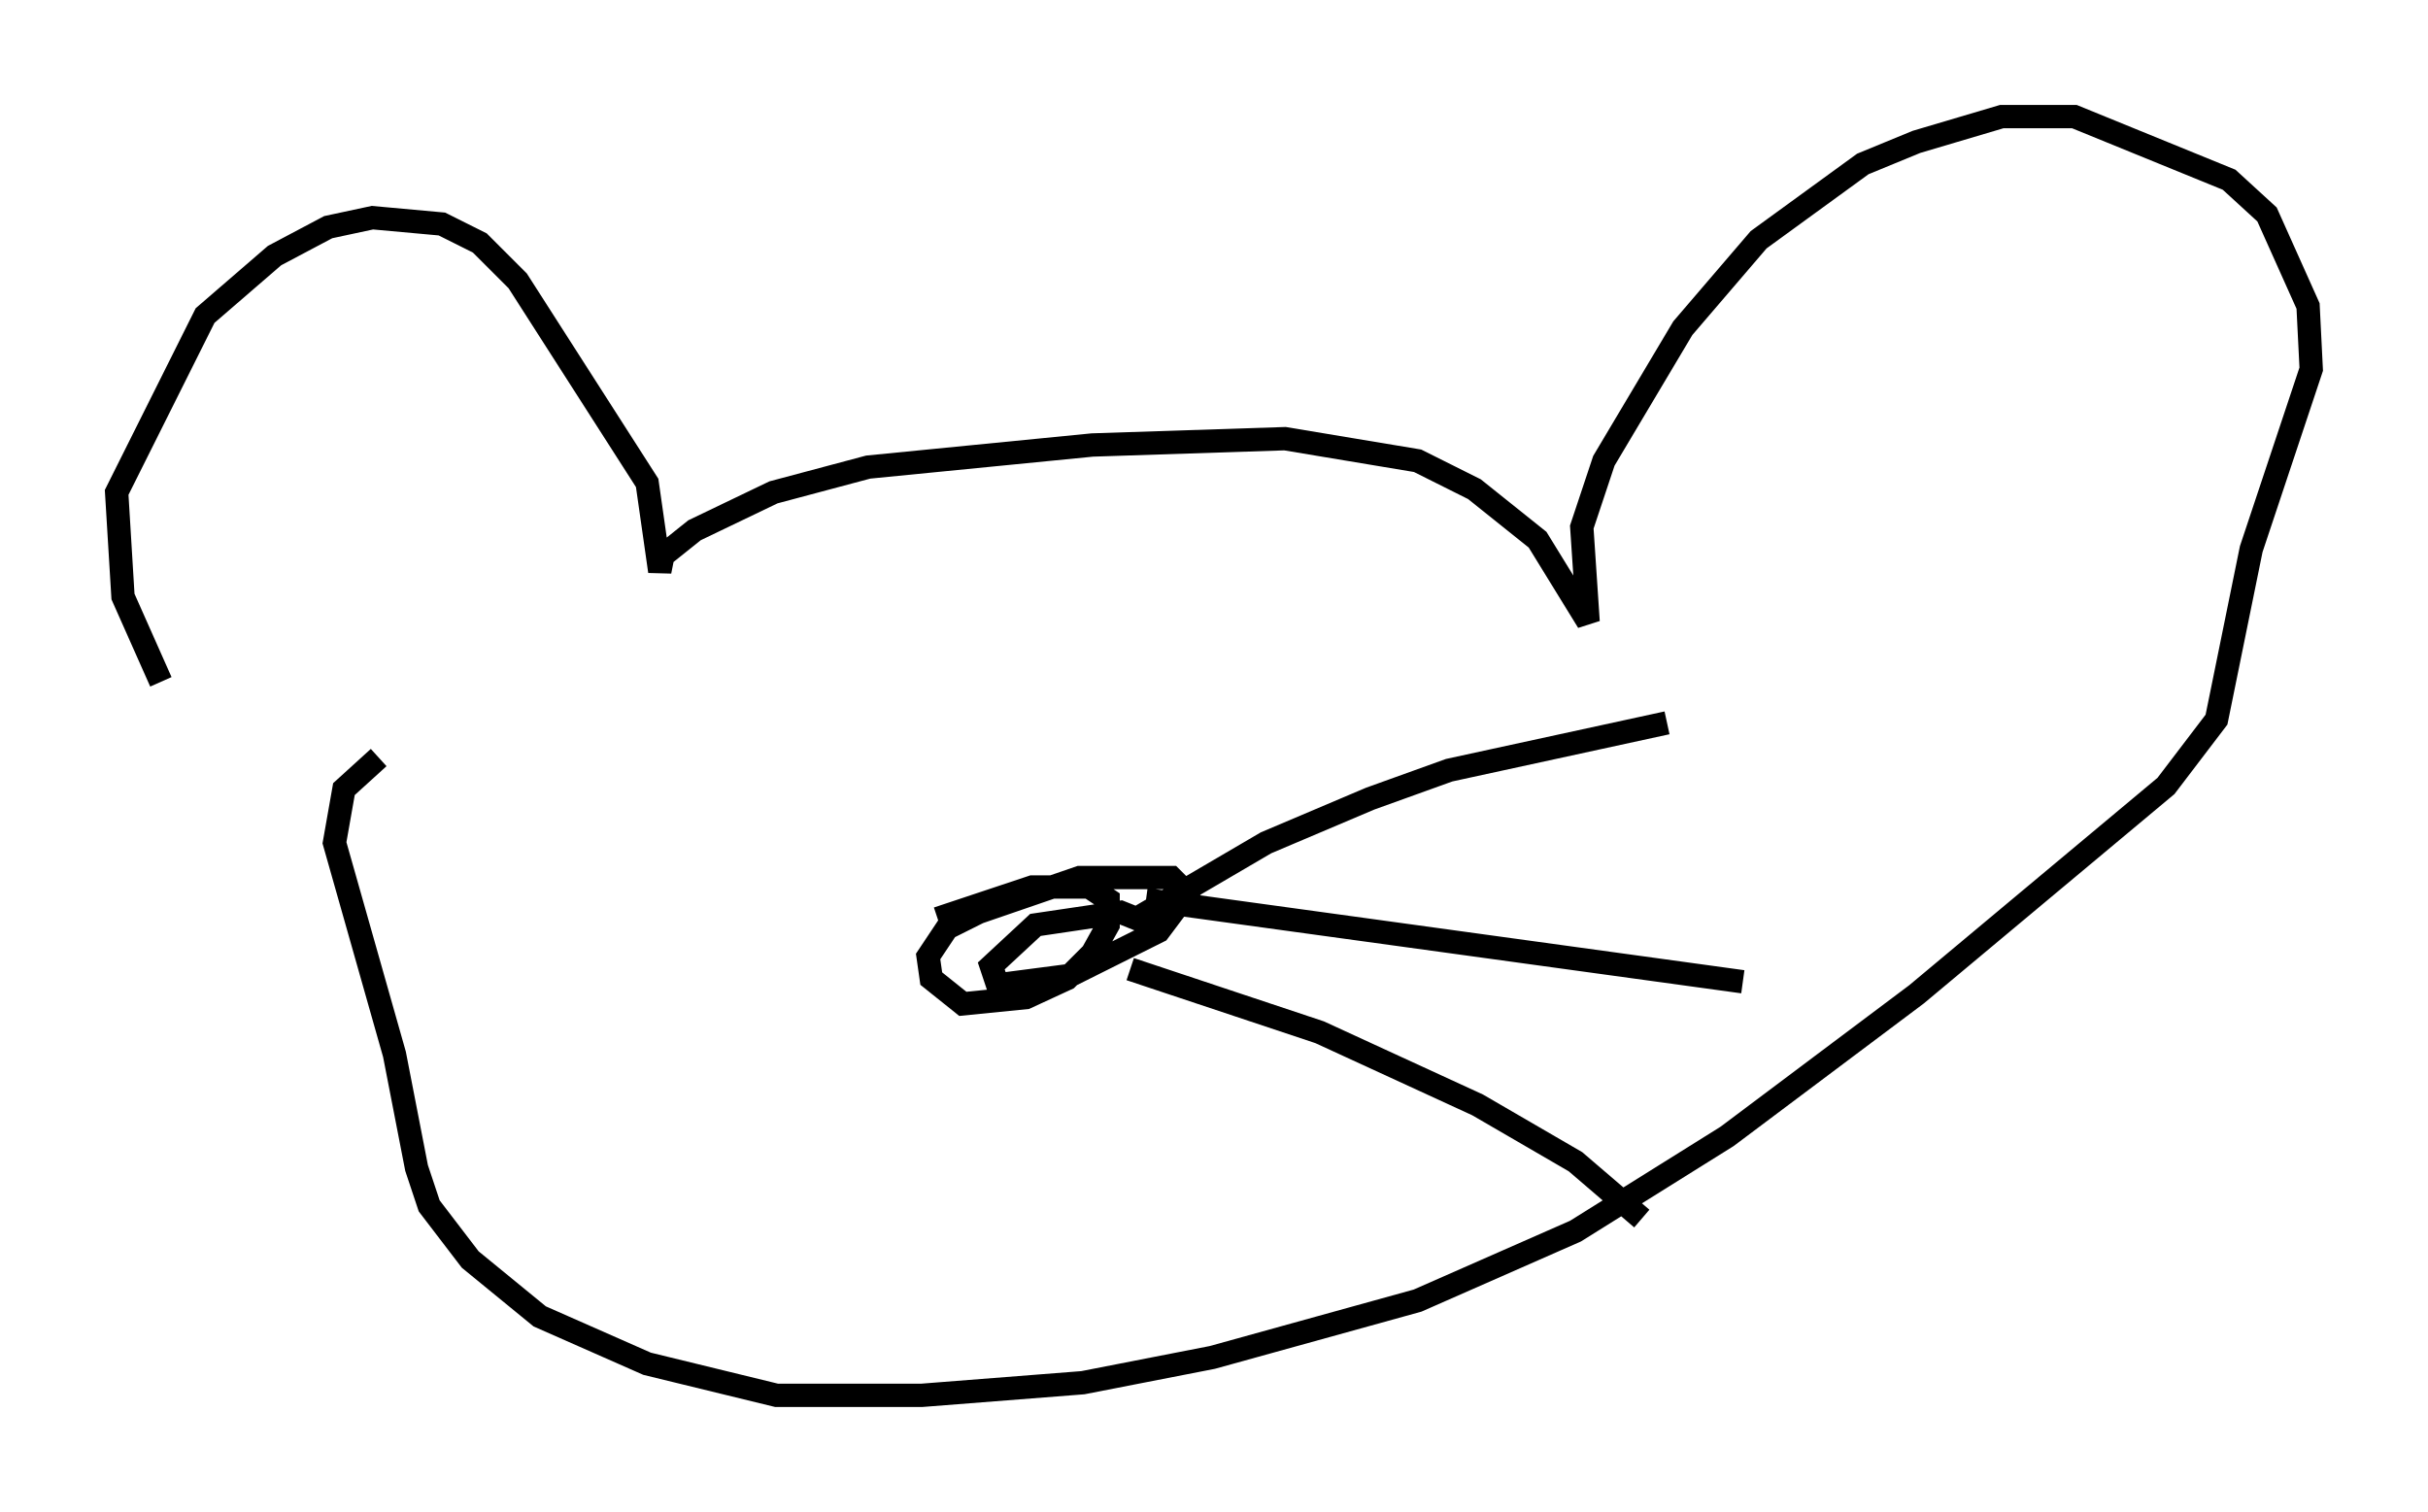 <?xml version="1.0" encoding="utf-8" ?>
<svg baseProfile="full" height="64.803" version="1.1" width="104.045" xmlns="http://www.w3.org/2000/svg" xmlns:ev="http://www.w3.org/2001/xml-events" xmlns:xlink="http://www.w3.org/1999/xlink"><defs /><rect fill="white" height="64.803" width="104.045" x="0" y="0" /><path d="M14.472, 38.964 m-7.578, -9.743 l-1.624, -3.654 -0.271, -4.465 l3.789, -7.578 2.977, -2.571 l2.3, -1.218 1.894, -0.406 l2.977, 0.271 1.624, 0.812 l1.624, 1.624 5.548, 8.66 l0.541, 3.789 0.135, -0.677 l1.353, -1.083 3.383, -1.624 l4.059, -1.083 9.607, -0.947 l8.254, -0.271 5.683, 0.947 l2.436, 1.218 2.706, 2.165 l2.165, 3.518 -0.271, -4.059 l0.947, -2.842 3.383, -5.683 l3.248, -3.789 4.465, -3.248 l2.3, -0.947 3.654, -1.083 l3.112, 0.0 6.631, 2.706 l1.624, 1.488 1.759, 3.924 l0.135, 2.706 -2.571, 7.713 l-1.488, 7.307 -2.165, 2.842 l-10.69, 8.931 -8.119, 6.089 l-6.495, 4.059 -6.766, 2.977 l-8.796, 2.436 -5.548, 1.083 l-6.901, 0.541 -6.225, 0.0 l-5.548, -1.353 -4.601, -2.03 l-2.977, -2.436 -1.759, -2.3 l-0.541, -1.624 -0.947, -4.871 l-2.571, -9.066 0.406, -2.3 l1.488, -1.353 m23.951, 6.901 l4.059, -1.353 2.436, 0.0 l0.812, 0.541 0.0, 1.083 l-0.677, 1.218 -1.083, 1.083 l-1.759, 0.812 -2.706, 0.271 l-1.353, -1.083 -0.135, -0.947 l0.812, -1.218 1.353, -0.677 l4.33, -1.488 3.924, 0.0 l0.677, 0.677 -1.218, 1.624 l-3.789, 1.894 -3.112, 0.406 l-0.271, -0.812 1.894, -1.759 l3.654, -0.541 0.677, 0.271 l5.548, -3.248 4.465, -1.894 l3.383, -1.218 9.337, -2.03 m-22.327, 7.578 l25.575, 3.518 m-26.251, -0.541 l8.119, 2.706 6.766, 3.112 l4.195, 2.436 2.842, 2.436 " fill="none" stroke="black" stroke-width="1" /></svg>